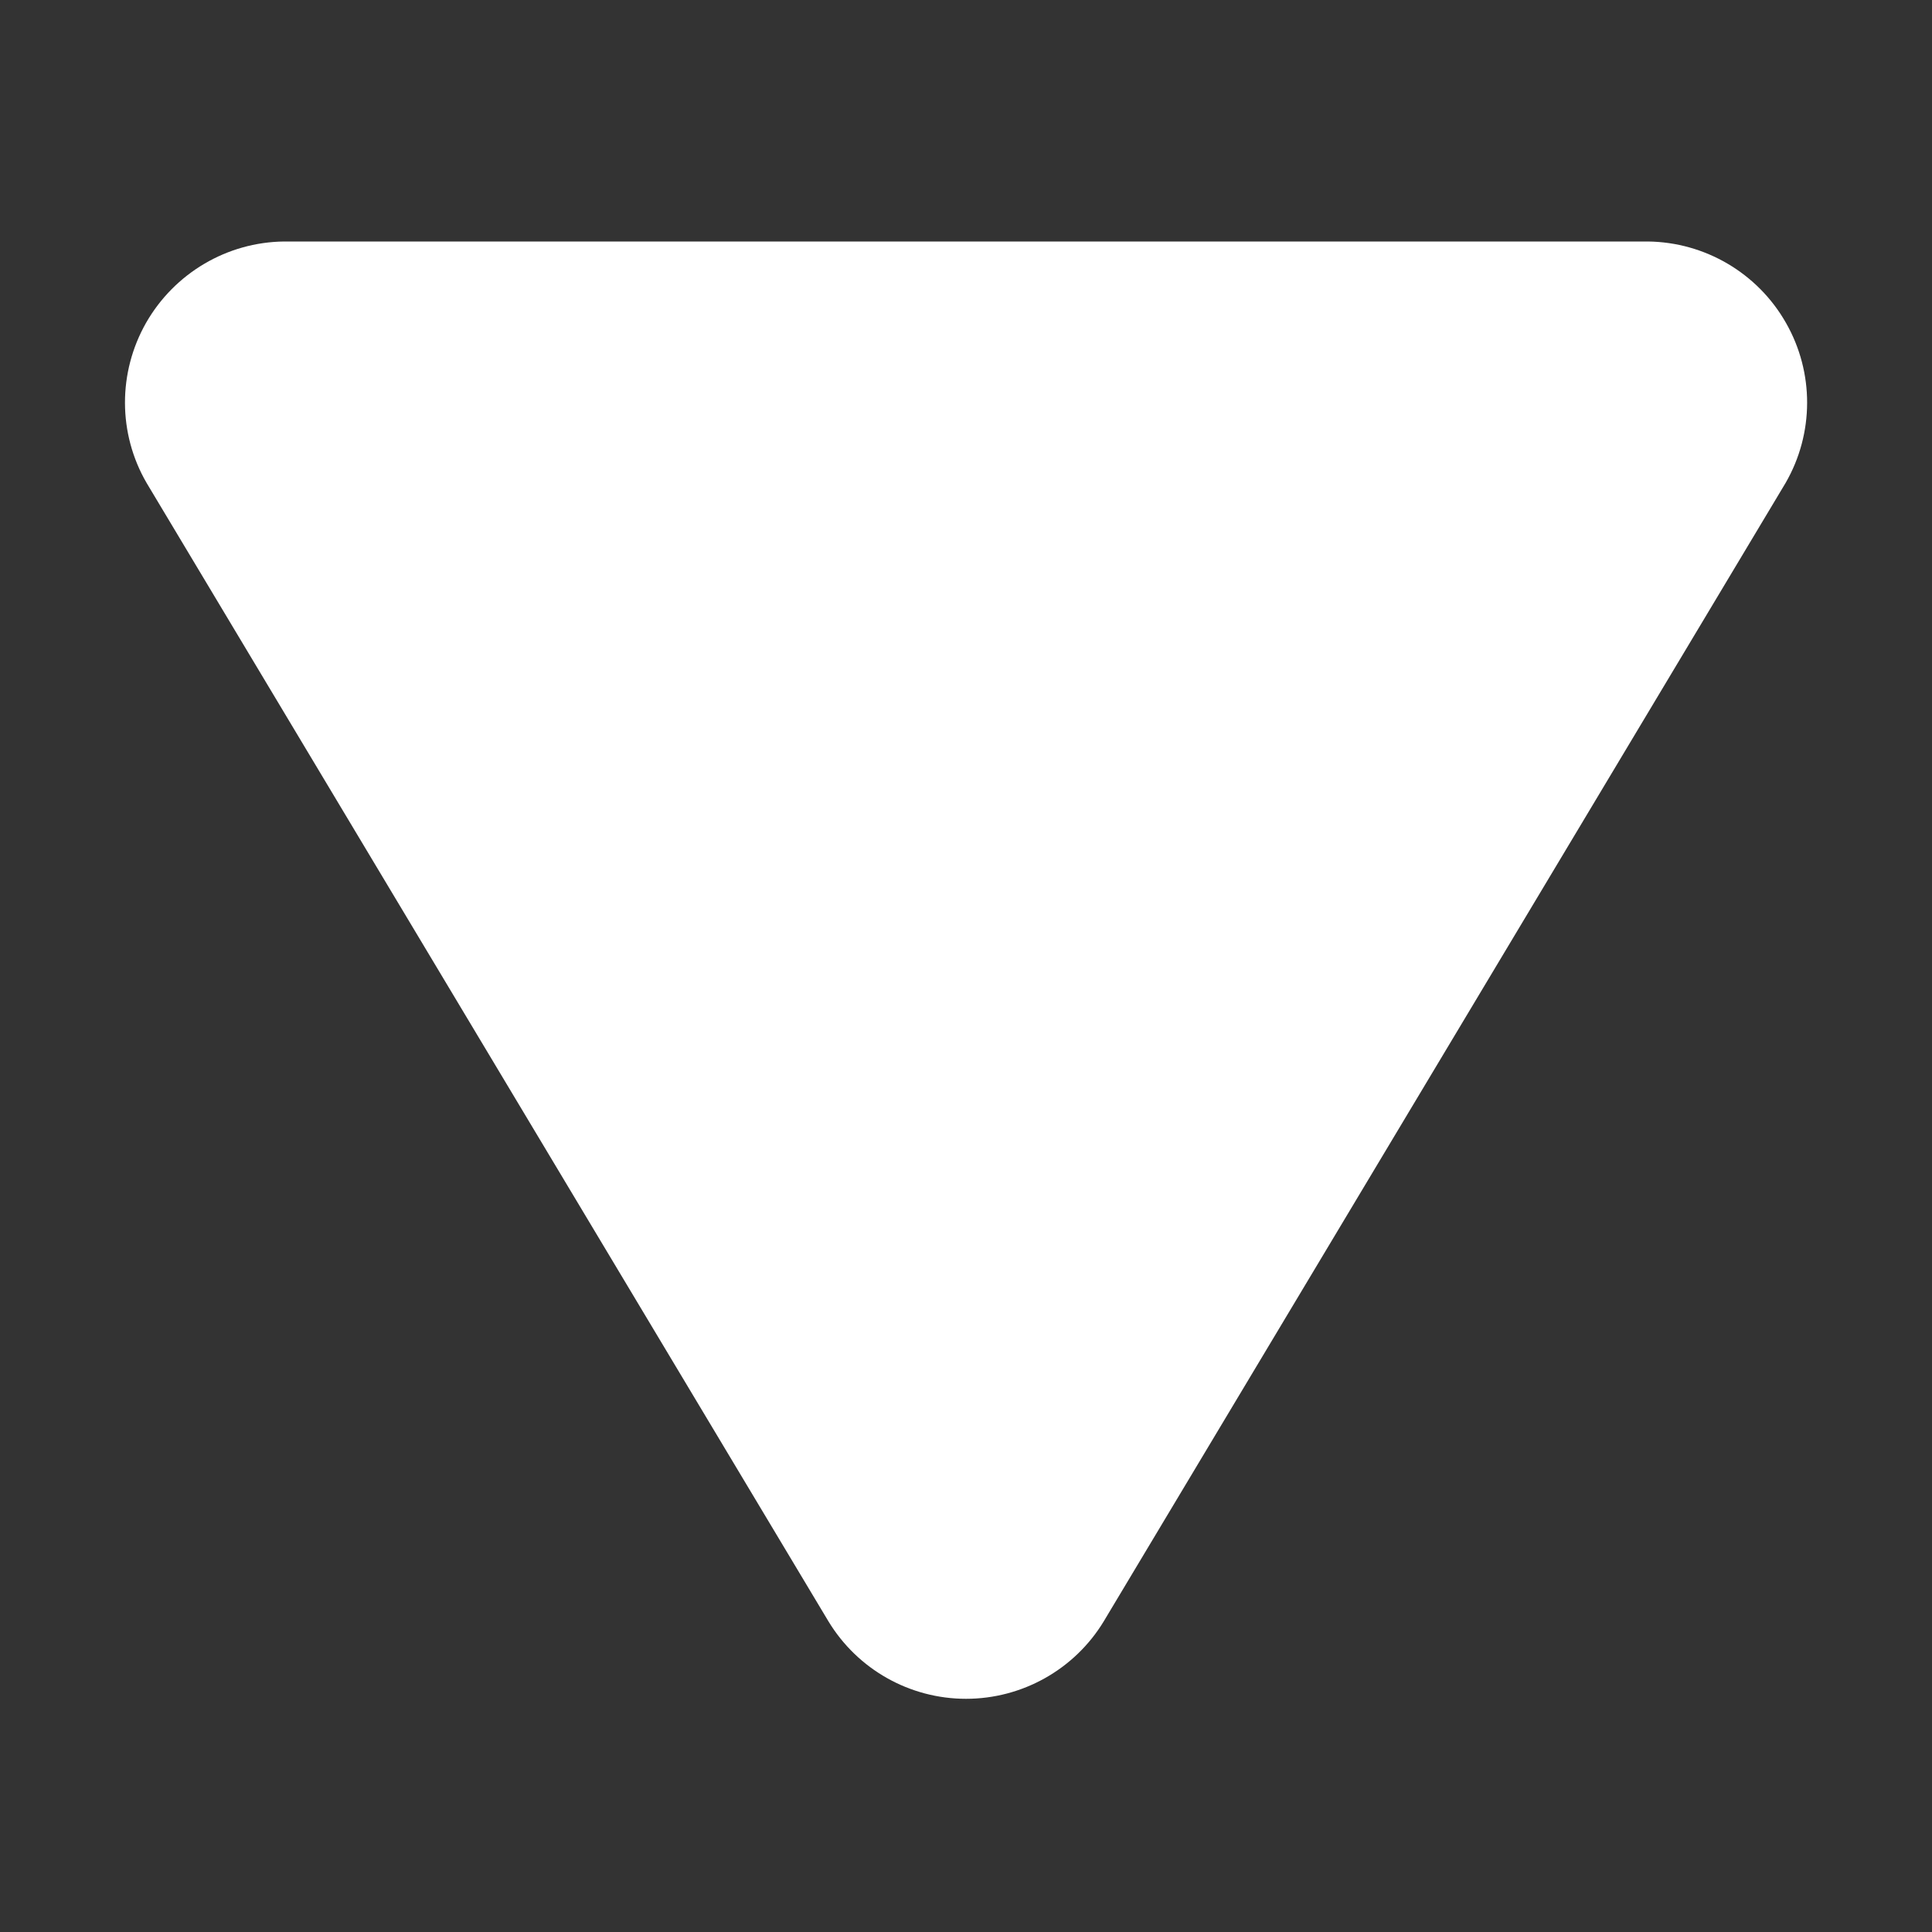 <svg width="10" height="10" viewBox="0 0 10 10" fill="none" xmlns="http://www.w3.org/2000/svg">
<rect x="0" y="0" width="10" height="10" fill="#333333" stroke="none"/>
<path fill-rule="evenodd" clip-rule="evenodd" d="M5.713 8.392L9.242 2.5C9.39 2.244 9.391 1.928 9.244 1.671C9.098 1.414 8.825 1.253 8.529 1.25L1.471 1.25C1.175 1.253 0.903 1.414 0.756 1.671C0.61 1.928 0.61 2.244 0.759 2.5L4.288 8.392C4.439 8.641 4.709 8.793 5 8.793C5.291 8.793 5.562 8.641 5.713 8.392Z" fill="white"/>
</svg>
